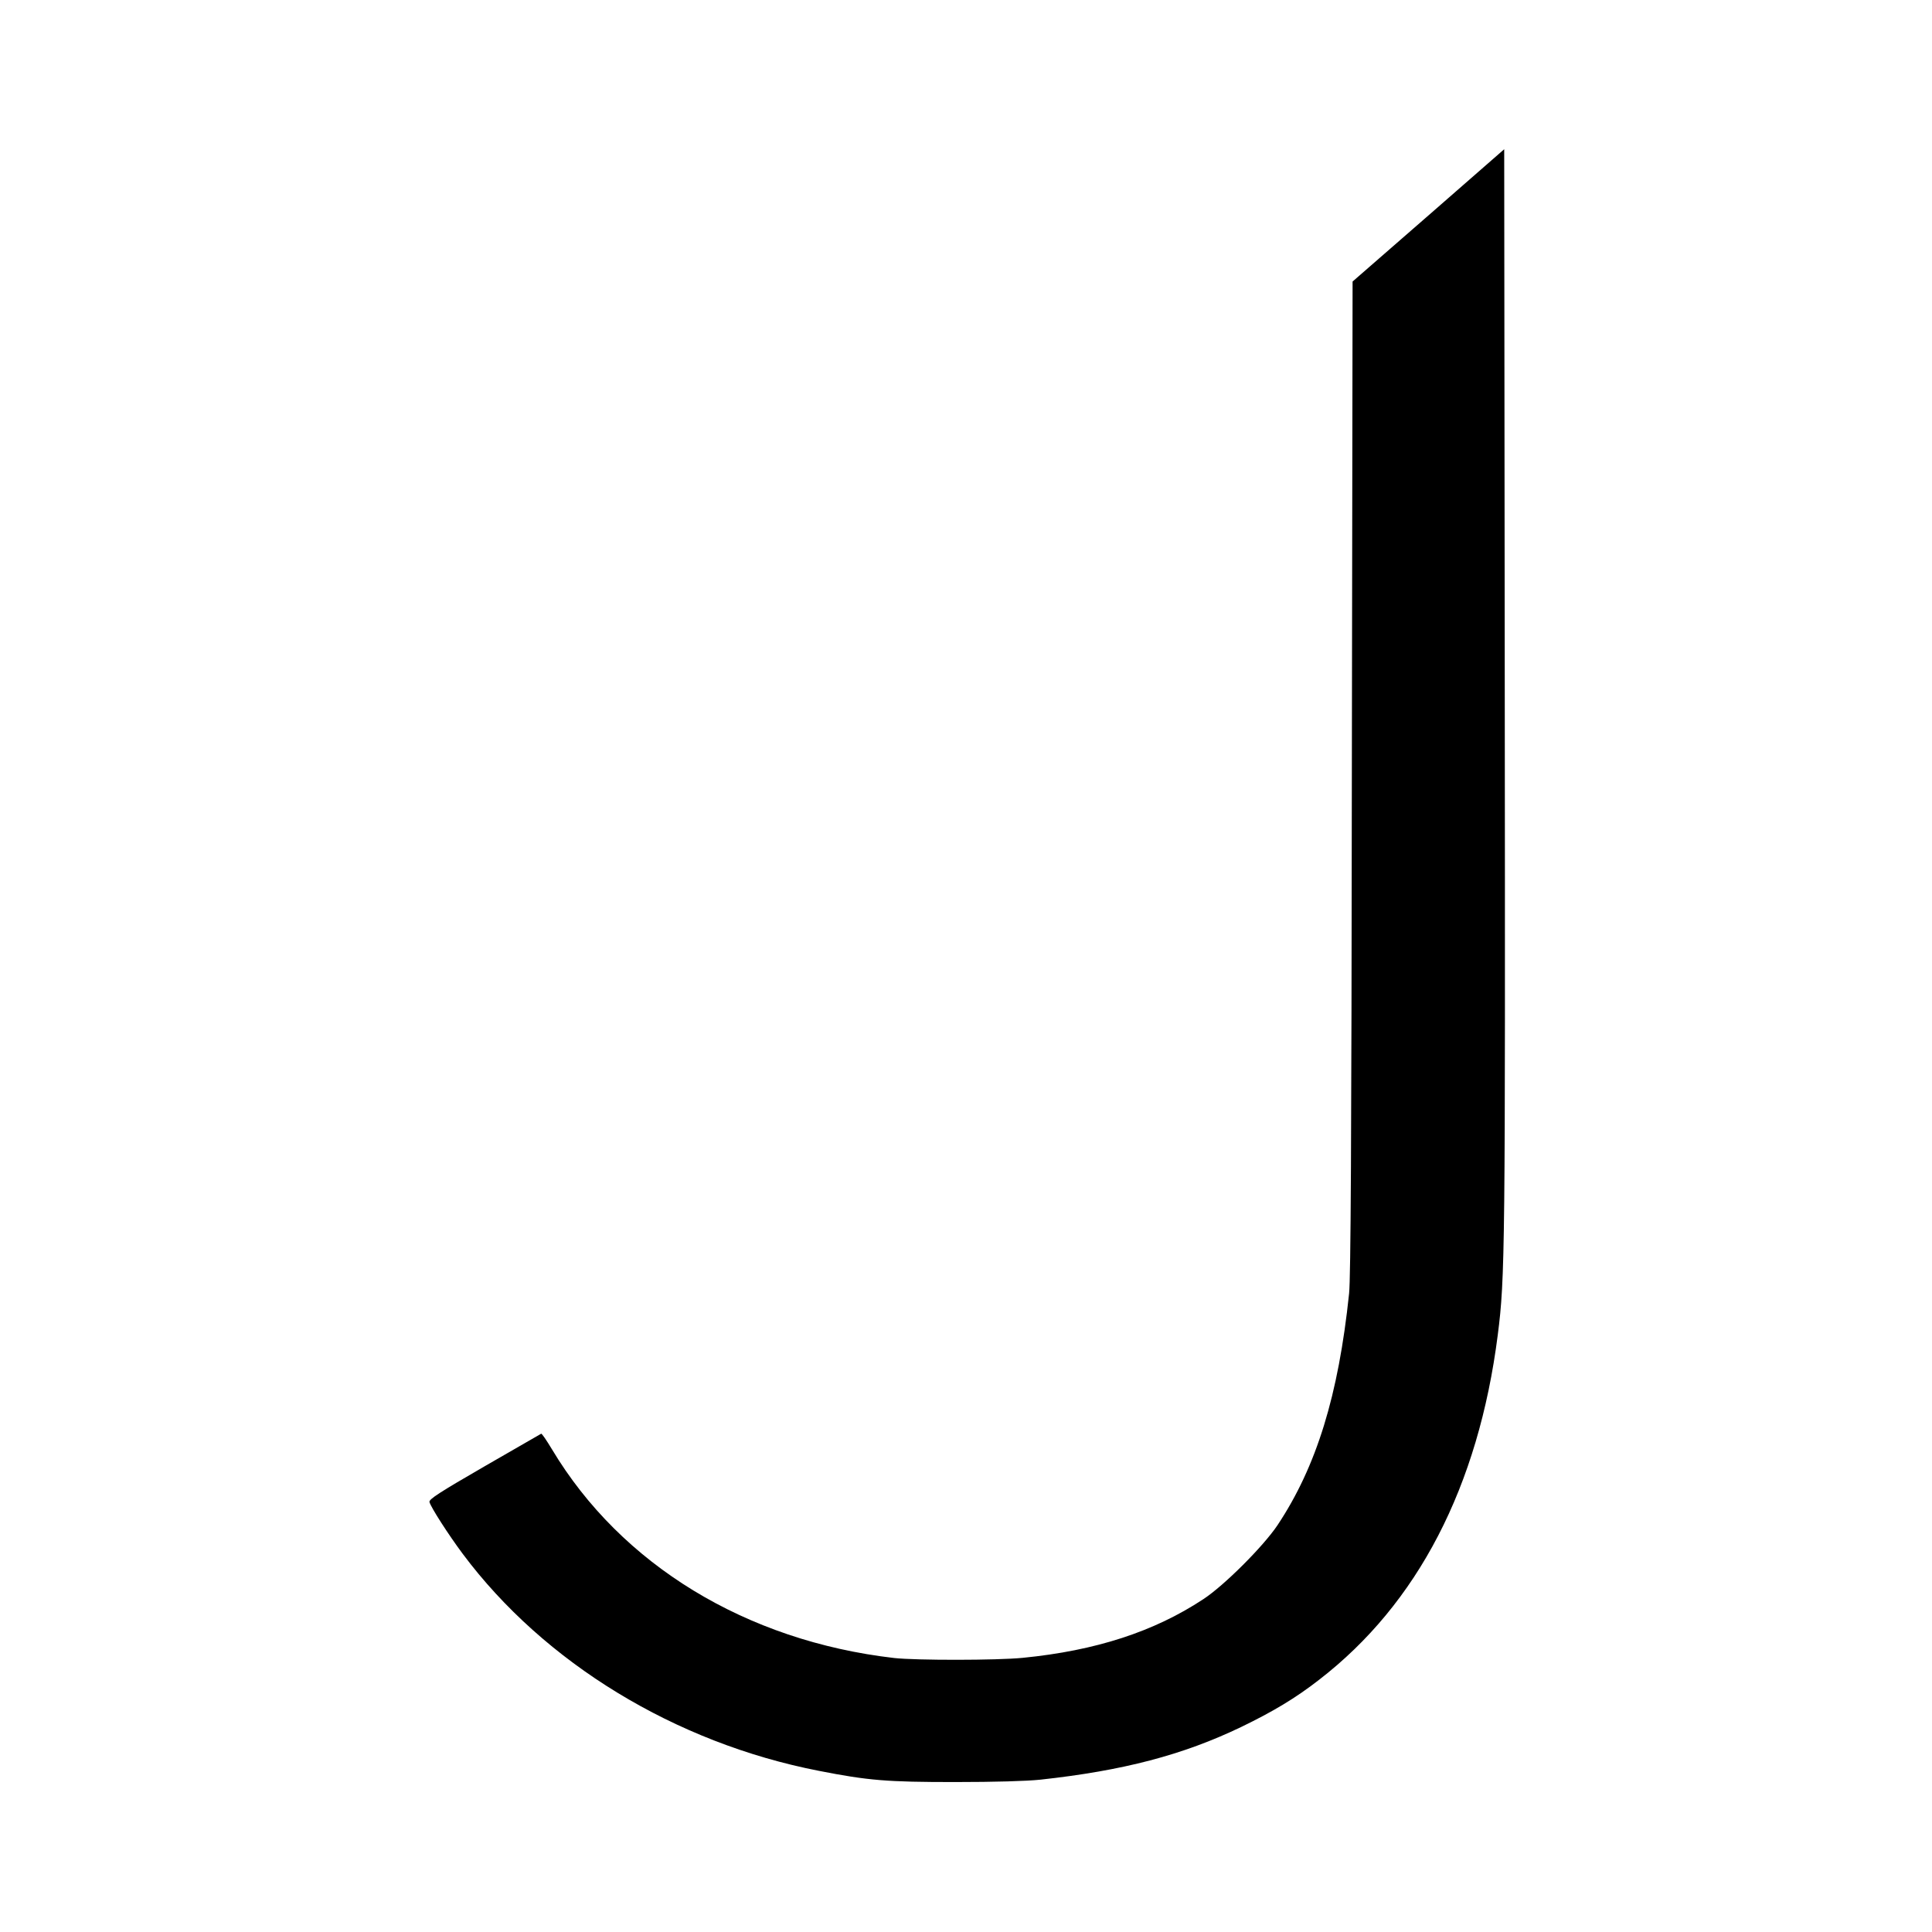 <?xml version="1.0" standalone="no"?>
<!DOCTYPE svg PUBLIC "-//W3C//DTD SVG 20010904//EN"
 "http://www.w3.org/TR/2001/REC-SVG-20010904/DTD/svg10.dtd">
<svg version="1.0" xmlns="http://www.w3.org/2000/svg"
 width="1050pt" height="1050pt" viewBox="0 0 1050 1050"
 preserveAspectRatio="xMidYMid meet">
<g transform="translate(0,1050) scale(0.1,-0.1)"
fill="#000000" stroke="none">
<path d="M7763 9329 l-412 -359 -4 -2693 c-2 -1993 -6 -2722 -15 -2807 -58
-554 -177 -940 -389 -1259 -77 -115 -290 -328 -403 -402 -268 -177 -586 -280
-982 -319 -142 -14 -579 -14 -698 -1 -806 93 -1485 508 -1860 1134 -29 48 -55
87 -59 85 -4 -2 -143 -82 -309 -178 -244 -141 -301 -178 -298 -193 7 -28 102
-176 181 -282 443 -593 1155 -1027 1935 -1179 270 -53 371 -61 740 -61 217 0
390 5 465 13 449 49 774 134 1090 286 174 84 297 158 423 256 537 414 867
1051 972 1875 40 311 41 459 38 3507 l-3 2937 -412 -360z"/>
</g>
</svg>

